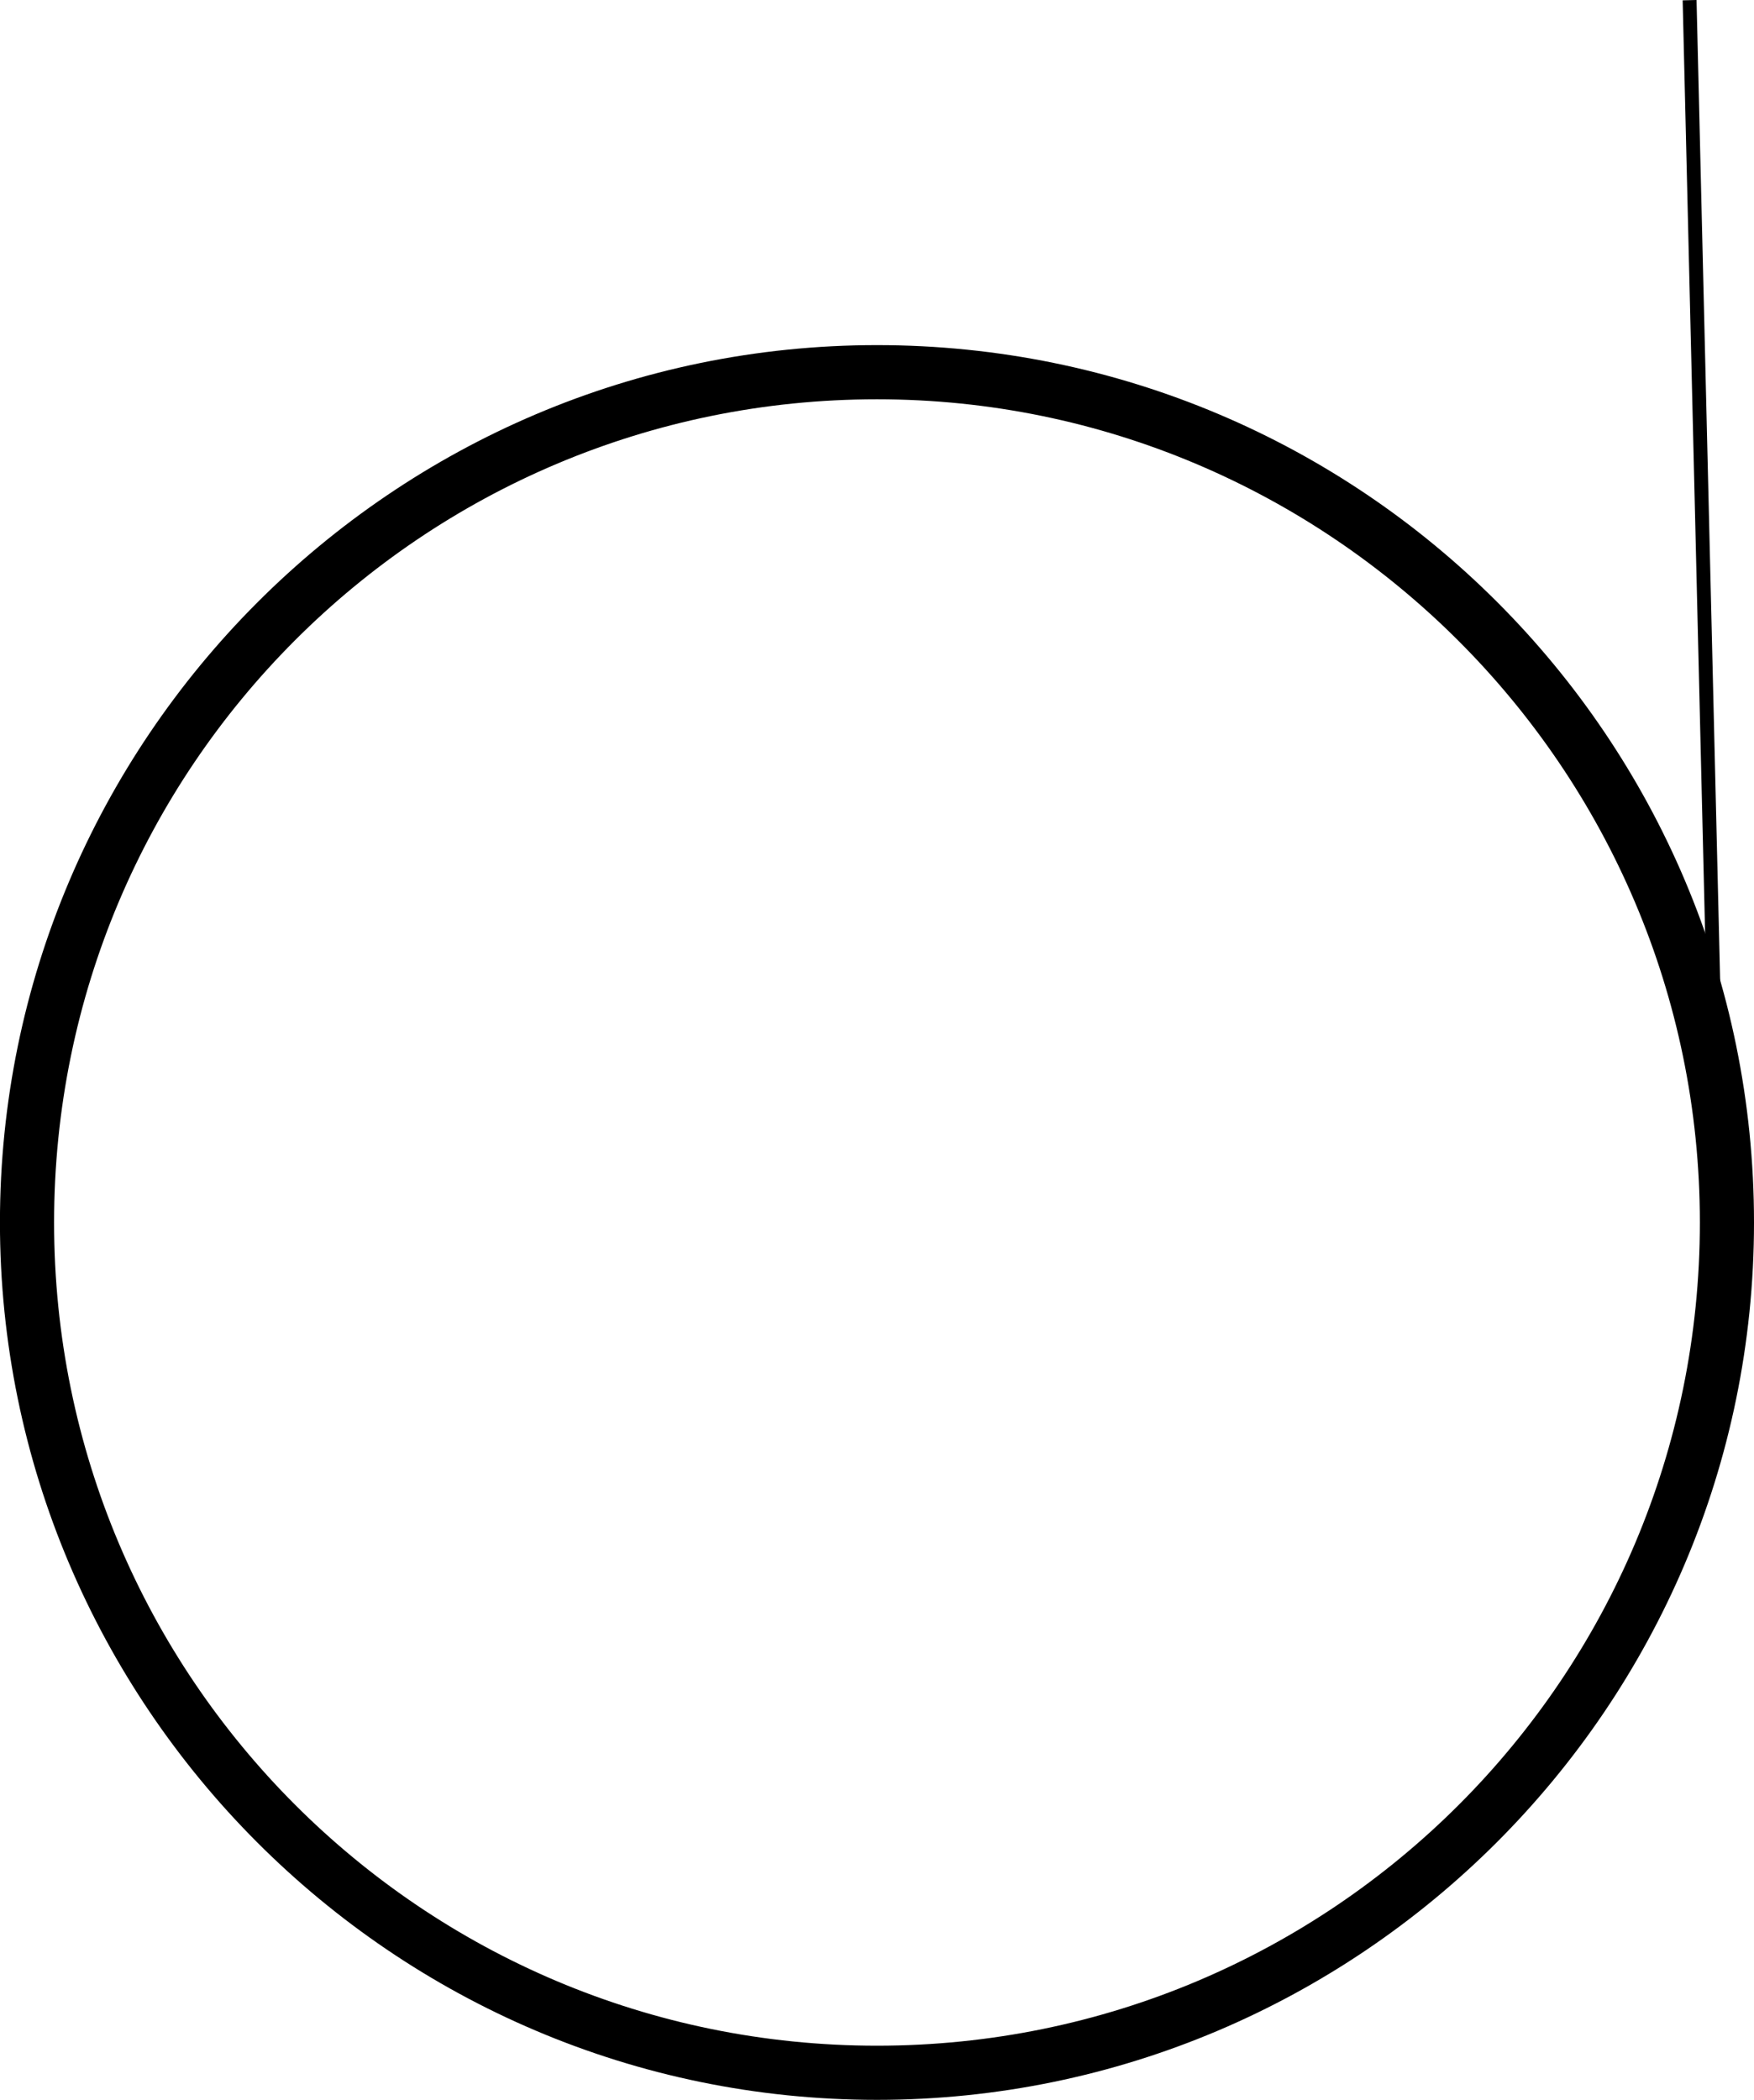 <?xml version="1.0" encoding="UTF-8" standalone="no"?>
<!-- Created with Inkscape (http://www.inkscape.org/) -->

<svg
   width="33.337mm"
   height="39.895mm"
   viewBox="0 0 33.337 39.895"
   version="1.1"
   id="svg39445"
   inkscape:version="1.2.2 (732a01da63, 2022-12-09)"
   sodipodi:docname="i.svg"
   xmlns:inkscape="http://www.inkscape.org/namespaces/inkscape"
   xmlns:sodipodi="http://sodipodi.sourceforge.net/DTD/sodipodi-0.dtd"
   xmlns="http://www.w3.org/2000/svg"
   xmlns:svg="http://www.w3.org/2000/svg">
  <sodipodi:namedview
     id="namedview39447"
     pagecolor="#ffffff"
     bordercolor="#000000"
     borderopacity="0.25"
     inkscape:showpageshadow="2"
     inkscape:pageopacity="0.0"
     inkscape:pagecheckerboard="0"
     inkscape:deskcolor="#d1d1d1"
     inkscape:document-units="mm"
     showgrid="false"
     inkscape:zoom="0.74564394"
     inkscape:cx="100.5842"
     inkscape:cy="142.159"
     inkscape:window-width="1920"
     inkscape:window-height="1017"
     inkscape:window-x="-8"
     inkscape:window-y="-8"
     inkscape:window-maximized="1"
     inkscape:current-layer="layer1" />
  <defs
     id="defs39442" />
  <g
     inkscape:label="Layer 1"
     inkscape:groupmode="layer"
     id="layer1"
     transform="translate(-26.622,-110.988)">
    <path
       d="m 43.29,150.883 c -9.209,0 -16.669,-7.511 -16.669,-16.669 0,-9.158 7.46,-16.669 16.669,-16.669 9.209,0 16.669,7.46 16.669,16.669 0,9.209 -7.511,16.669 -16.669,16.669 z m 0,-32.309 c -8.643,0 -15.64,6.997 -15.64,15.64 0,8.643 6.997,15.64 15.64,15.64 8.643,0 15.64,-6.997 15.64,-15.64 -2e-6,-8.643 -7.048,-15.64 -15.64,-15.64 z"
       style="display:inline;fill:#000000;fill-opacity:1;fill-rule:nonzero;stroke:none;stroke-width:0.514"
       id="path1182" />
    <path
       d="m 58.735,110.991 0.637,26.454"
       style="display:inline;fill:none;stroke:#000000;stroke-width:0.264;stroke-linecap:butt;stroke-linejoin:miter;stroke-miterlimit:10;stroke-dasharray:none;stroke-opacity:1"
       id="path1194" />
  </g>
</svg>
